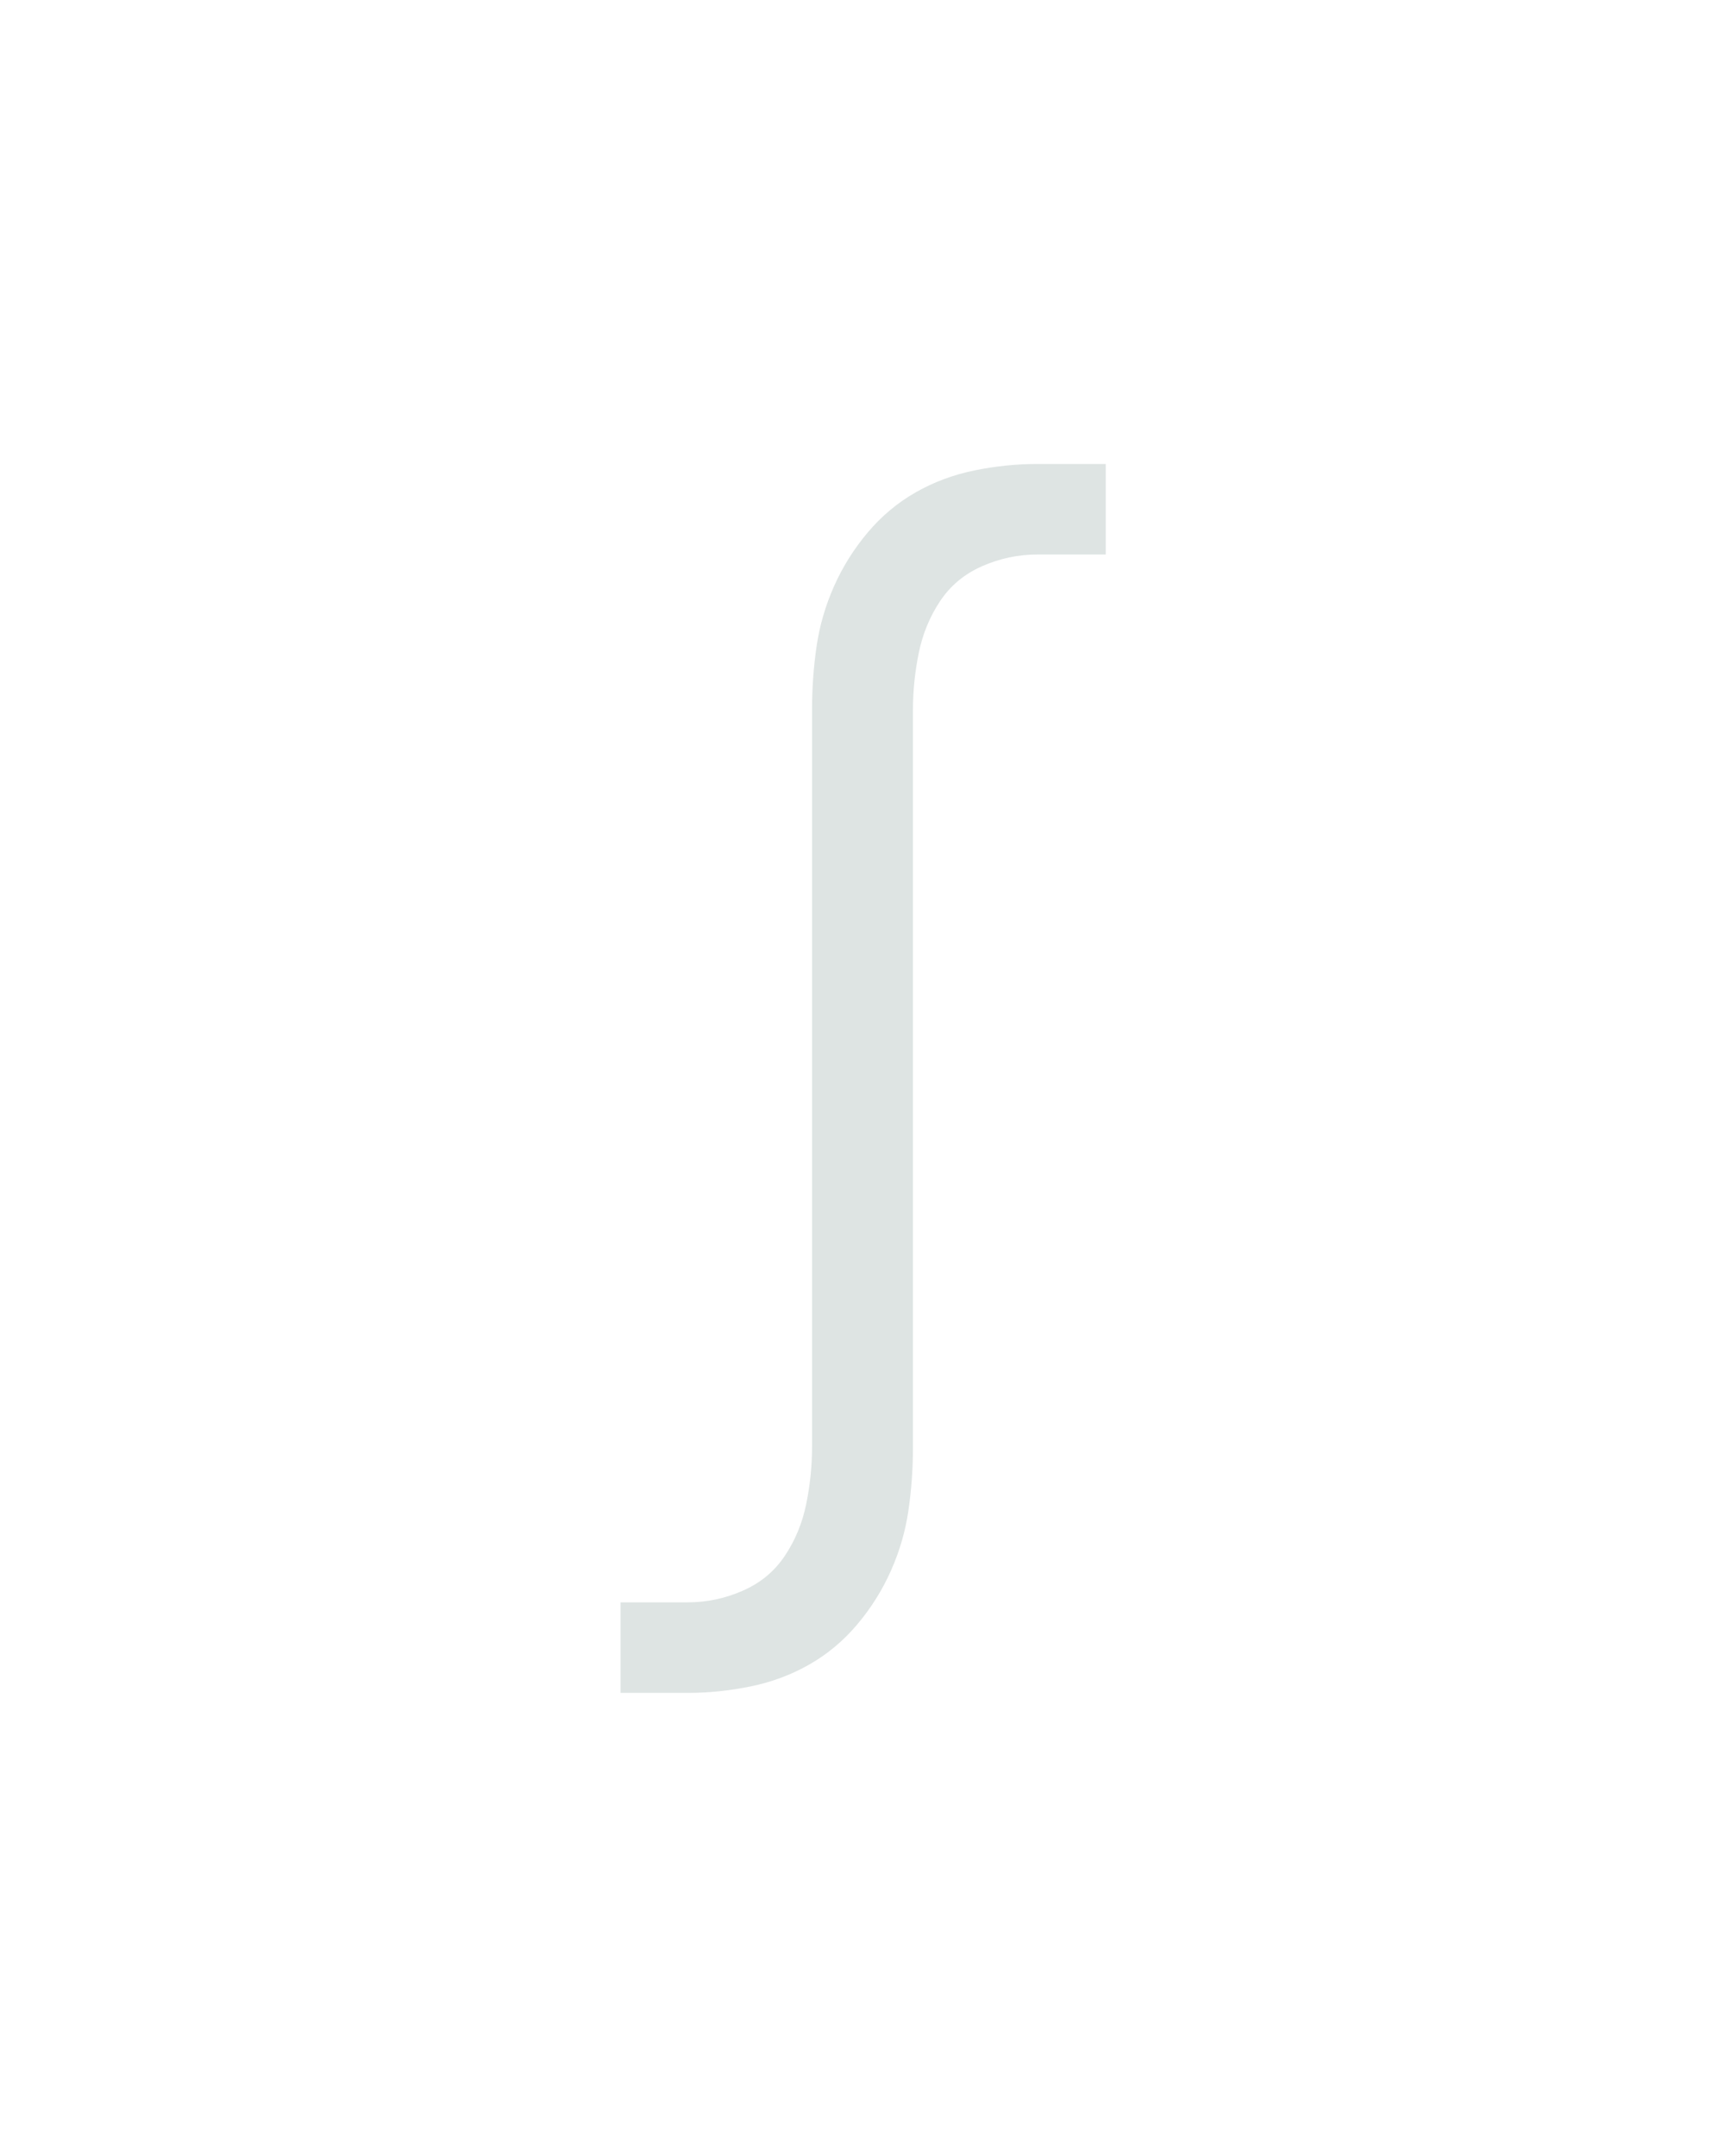 <?xml version="1.0" encoding="UTF-8" standalone="no"?>
<svg xmlns="http://www.w3.org/2000/svg" height="160" viewBox="0 0 128 160" width="128"><defs><path d="M 63 215 L 63 145 L 115 145 Q 137 145 157.5 136 Q 178 127 190 109 Q 202 91 206.5 69 Q 211 47 211 25 L 211 -545 Q 211 -570 214.5 -594 Q 218 -618 228 -640.5 Q 238 -663 254 -682 Q 270 -701 291 -713 Q 312 -725 336.5 -730 Q 361 -735 385 -735 L 438 -735 L 438 -665 L 385 -665 Q 363 -665 342.5 -656 Q 322 -647 310 -629 Q 298 -611 293.5 -589 Q 289 -567 289 -545 L 289 25 Q 289 50 285.5 74 Q 282 98 272 120.5 Q 262 143 246 162 Q 230 181 209 193 Q 188 205 163.5 210 Q 139 215 115 215 Z " id="path1"/></defs><g><g data-source-text="ſ" fill="#dee4e3" transform="translate(40 104.992) rotate(0) scale(0.096)"><use href="#path1" transform="translate(0 0)"/></g></g></svg>